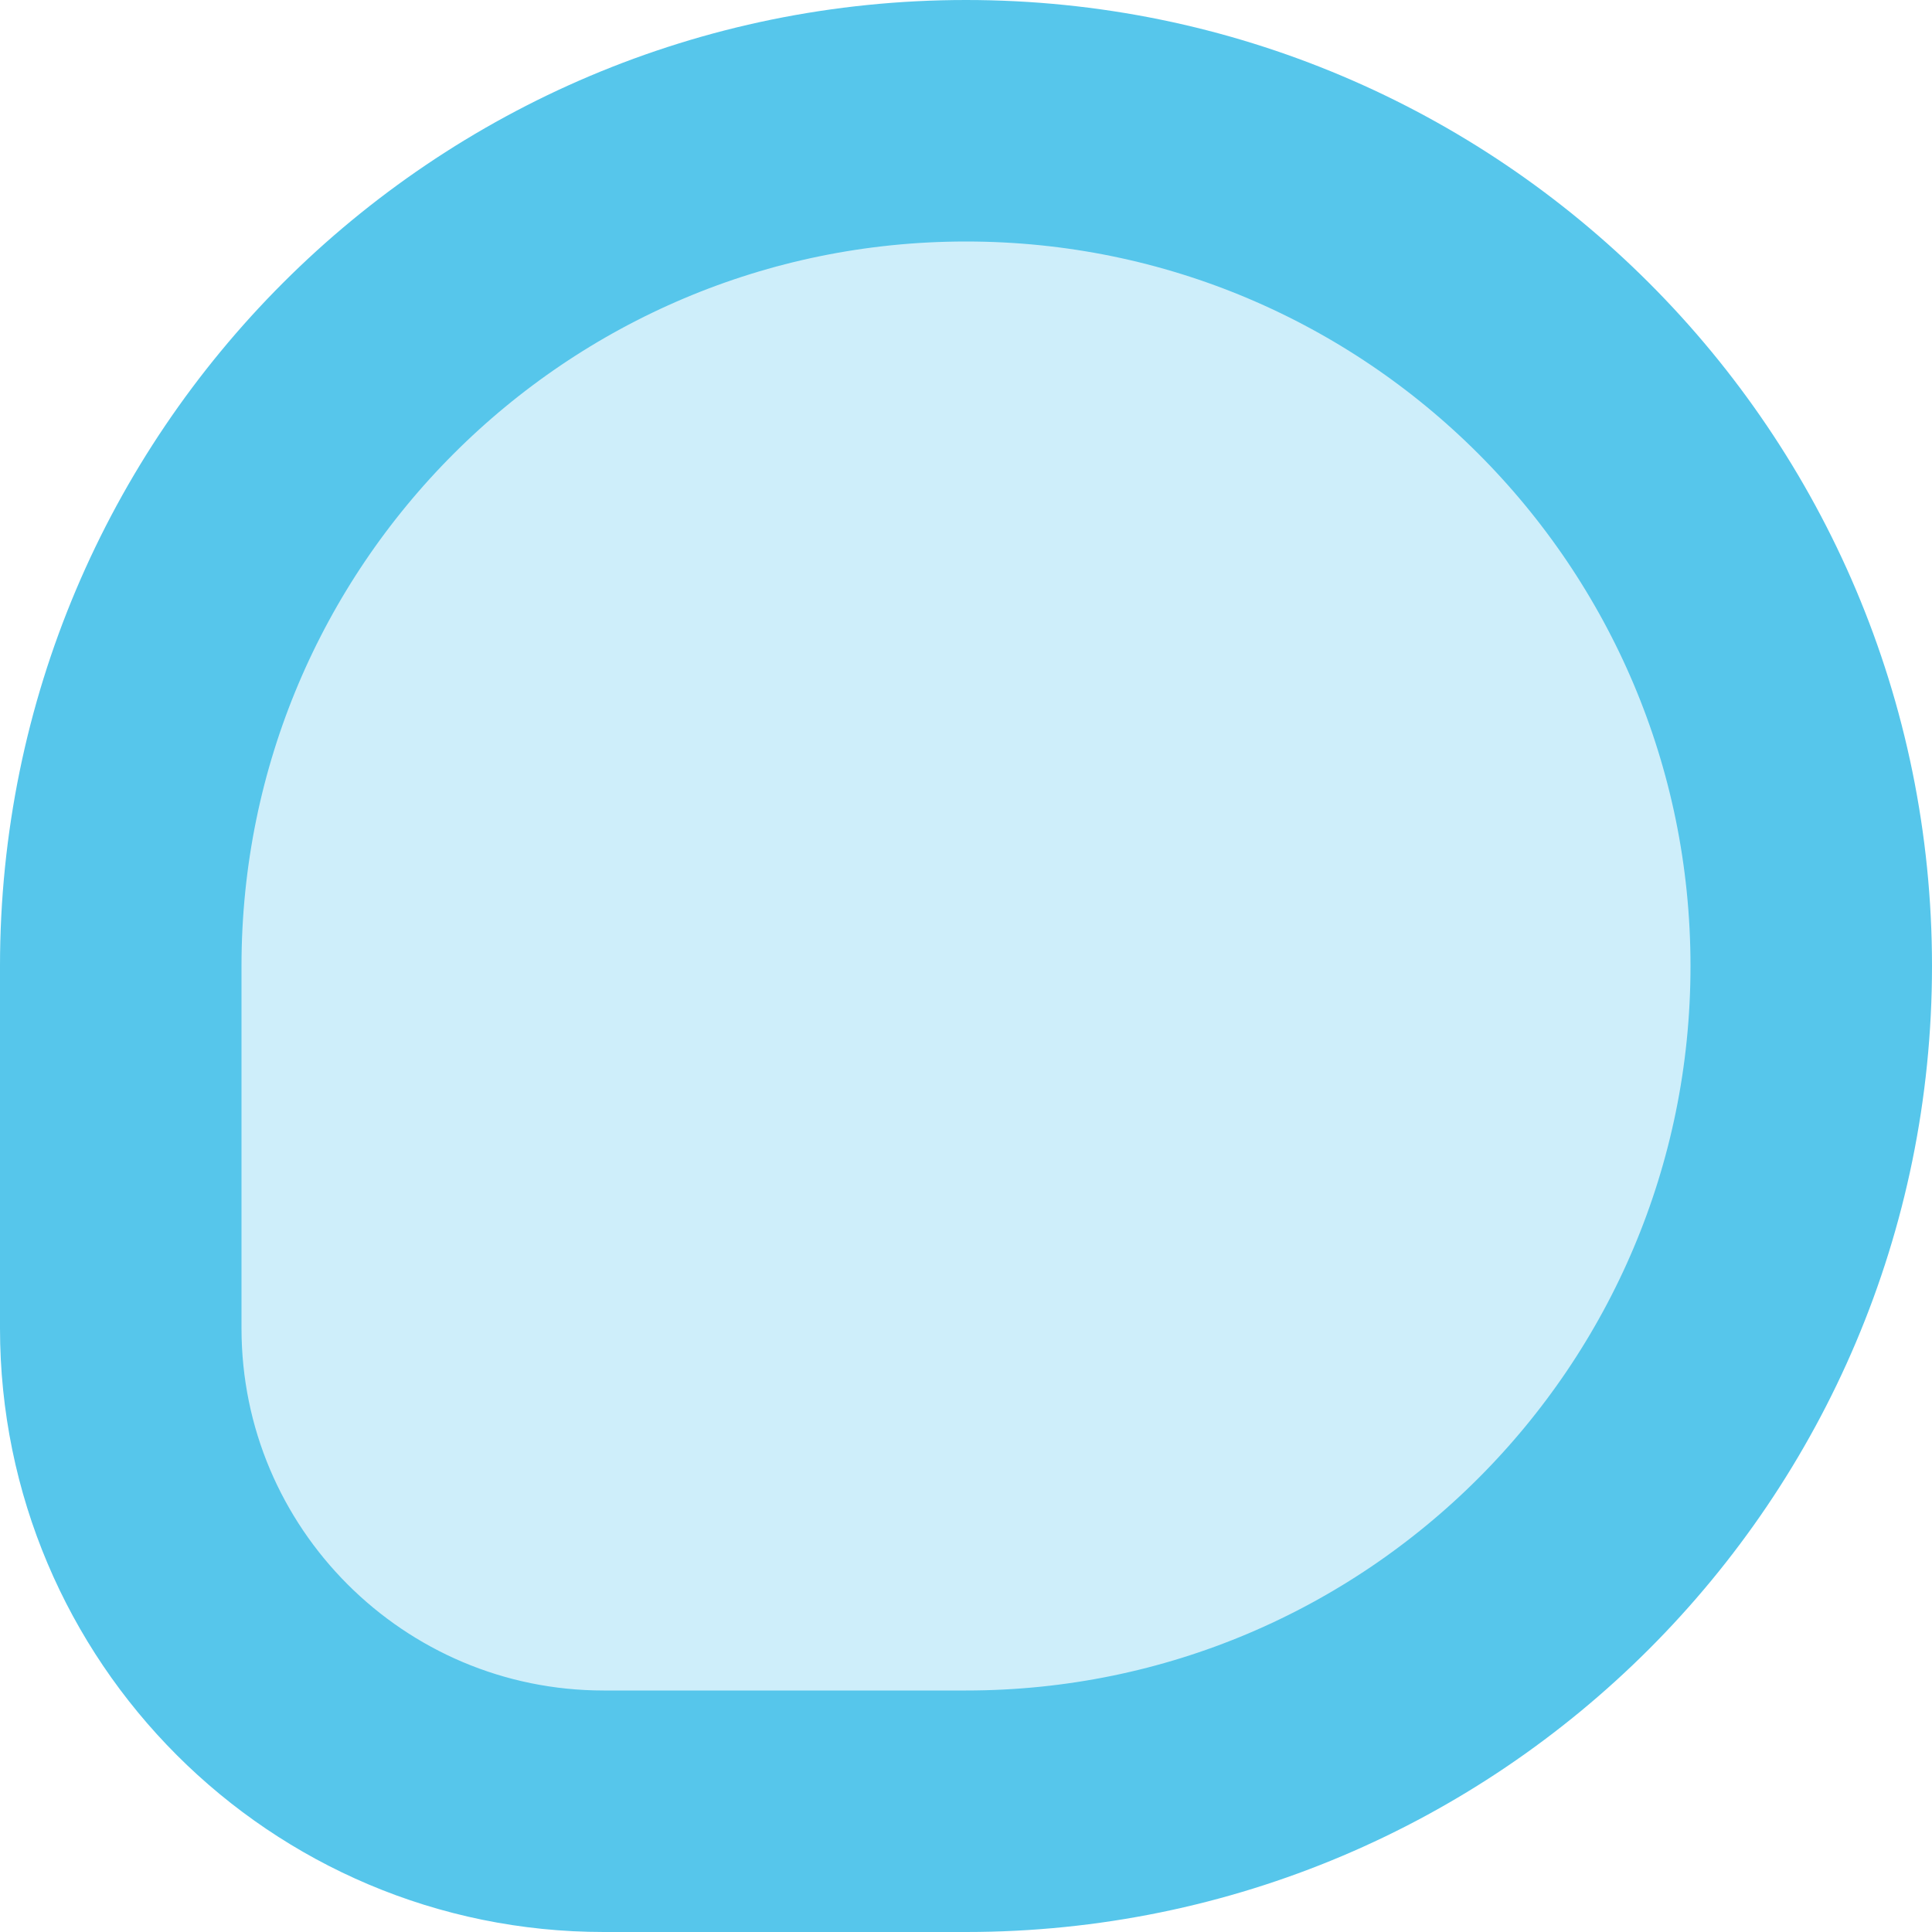 <svg width="16" height="16" viewBox="0 0 16 16" fill="none" xmlns="http://www.w3.org/2000/svg">
<path d="M8 15H5C2.791 15 1 13.209 1 11V8C1 4.134 4.134 1 8 1C11.866 1 15 4.134 15 8C15 11.866 11.866 15 8 15Z" fill="#86D5F3" fill-opacity="0.4" stroke="#56C6EB" stroke-width="2"/>
</svg>
